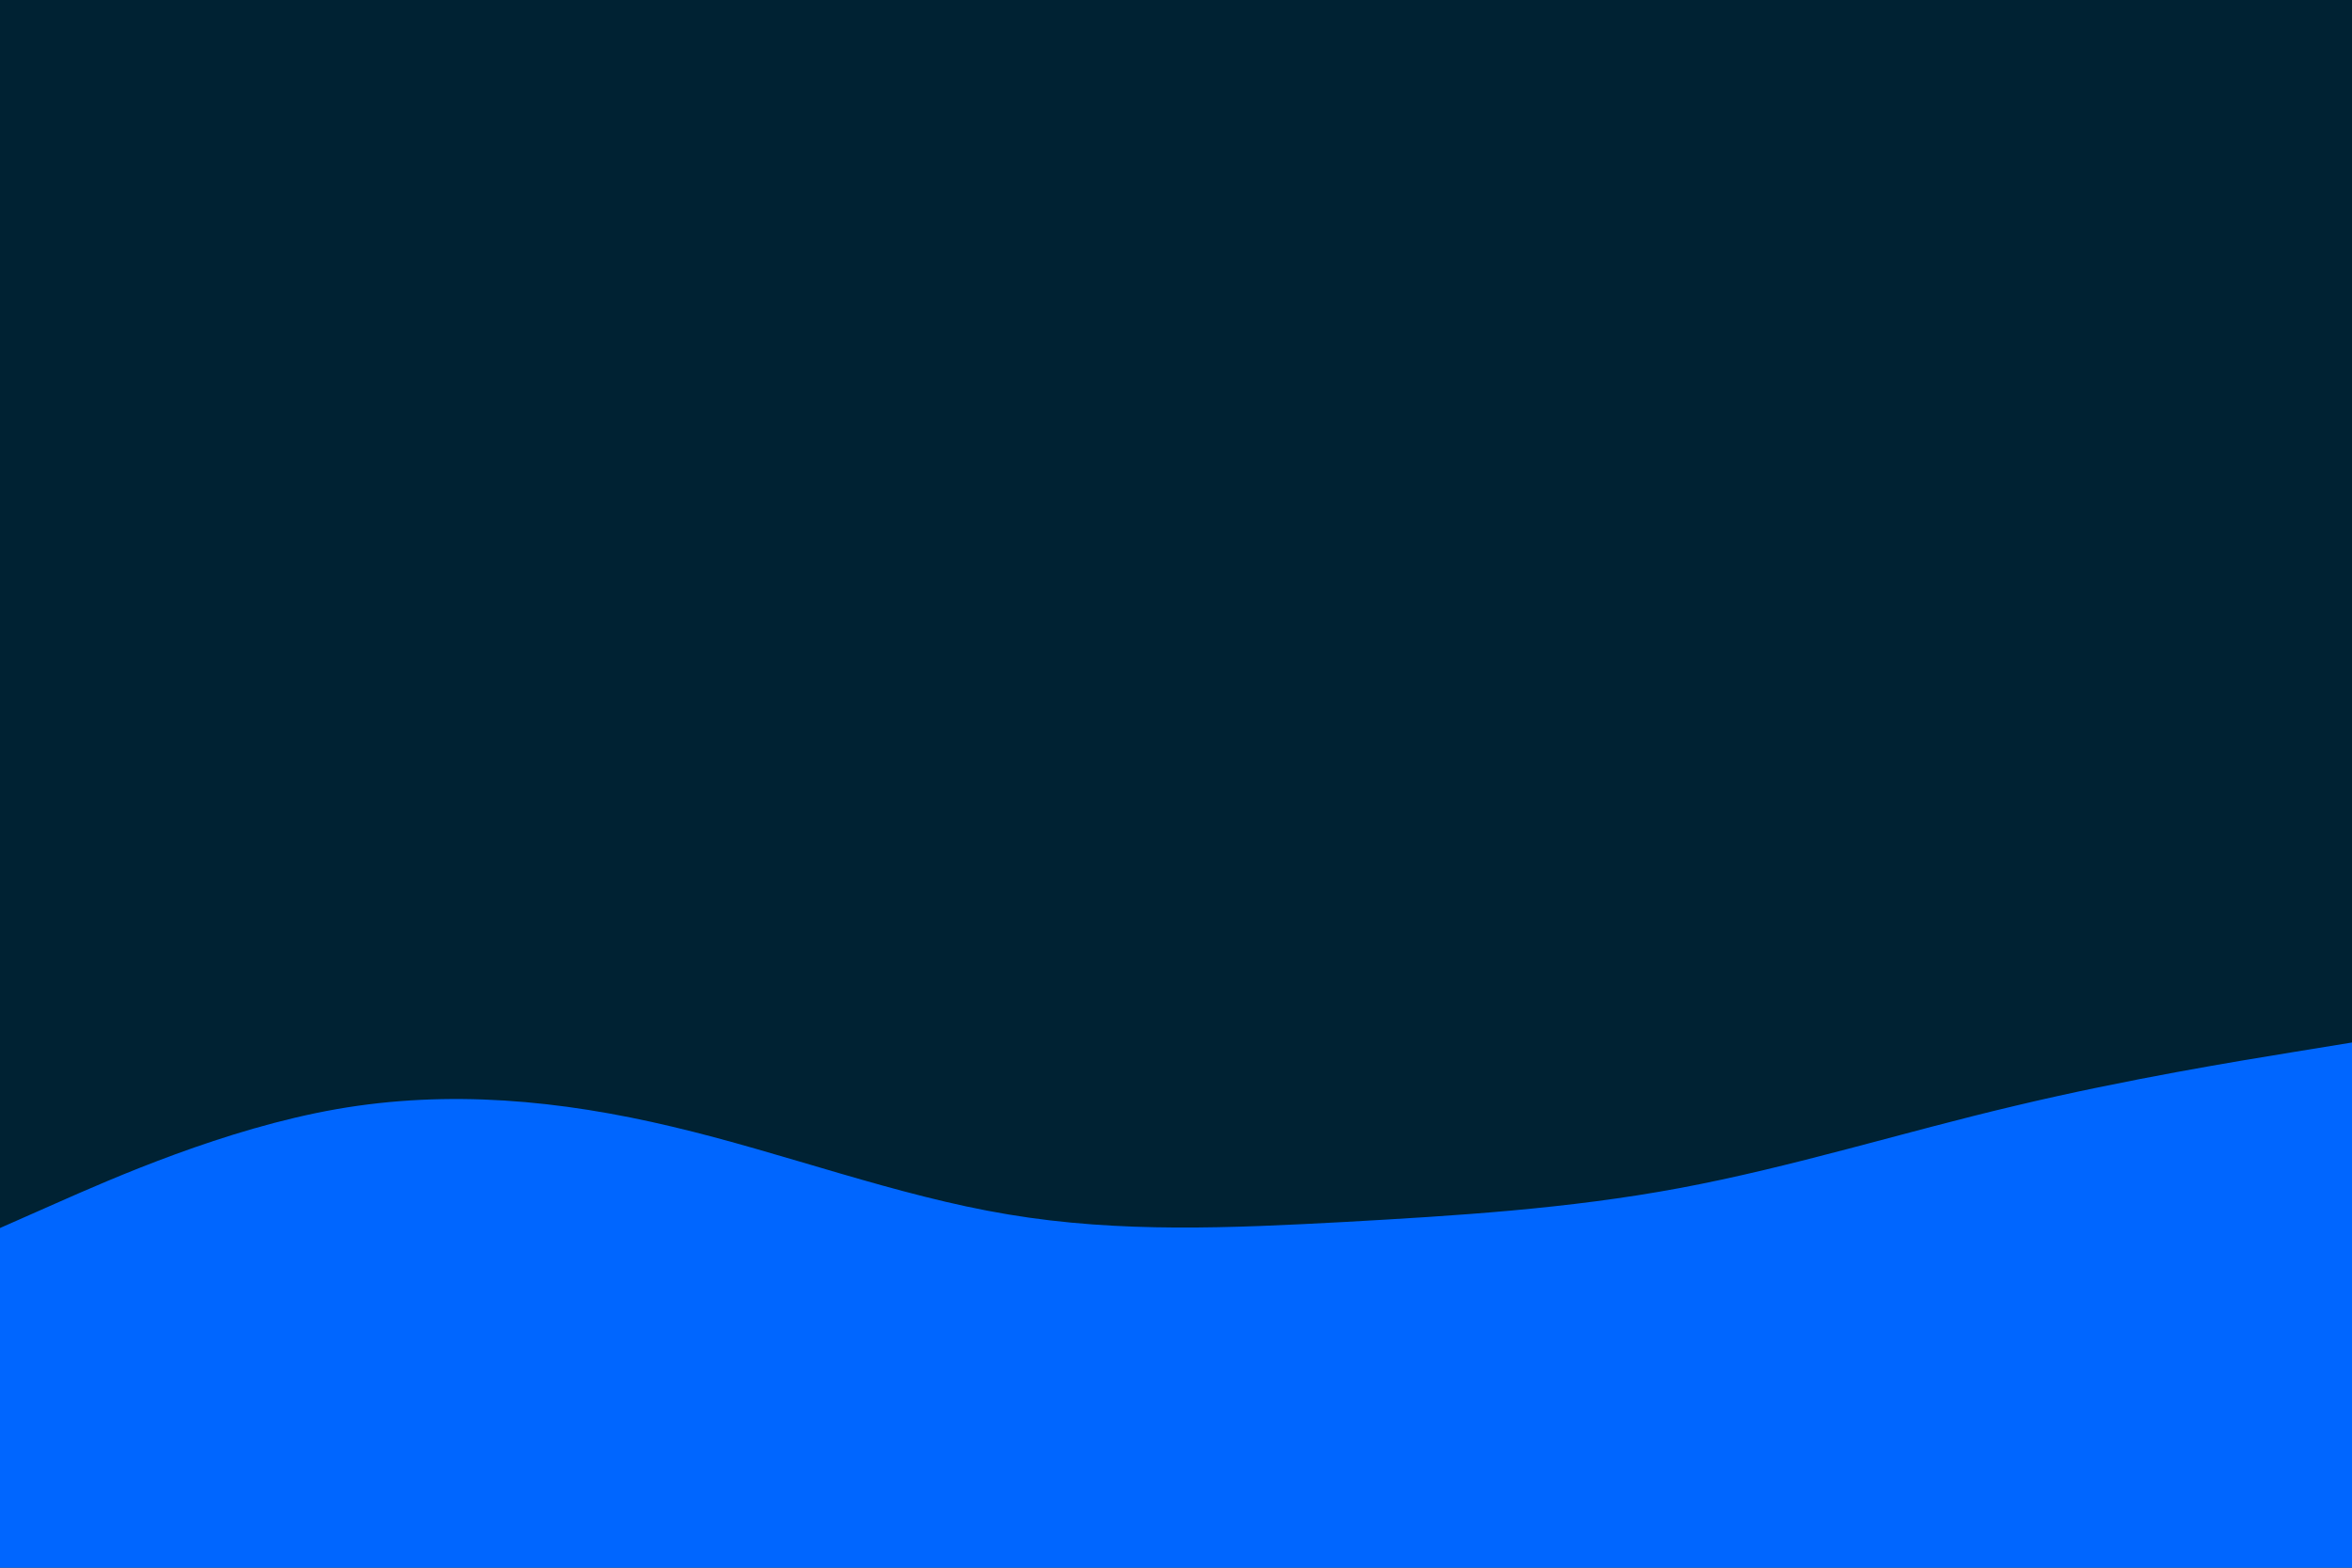<svg id="visual" viewBox="0 0 900 600" width="900" height="600" xmlns="http://www.w3.org/2000/svg" xmlns:xlink="http://www.w3.org/1999/xlink" version="1.1"><rect x="0" y="0" width="900" height="600" fill="#002233"></rect><path d="M0 470L21.5 460.5C43 451 86 432 128.8 424.5C171.7 417 214.3 421 257.2 431.2C300 441.3 343 457.7 385.8 464.8C428.7 472 471.3 470 514.2 467.7C557 465.3 600 462.7 642.8 454.7C685.7 446.7 728.3 433.3 771.2 423.2C814 413 857 406 878.5 402.5L900 399L900 601L878.5 601C857 601 814 601 771.2 601C728.3 601 685.7 601 642.8 601C600 601 557 601 514.2 601C471.3 601 428.7 601 385.8 601C343 601 300 601 257.2 601C214.3 601 171.7 601 128.8 601C86 601 43 601 21.5 601L0 601Z" fill="#0066FF" stroke-linecap="round" stroke-linejoin="miter"></path></svg>
